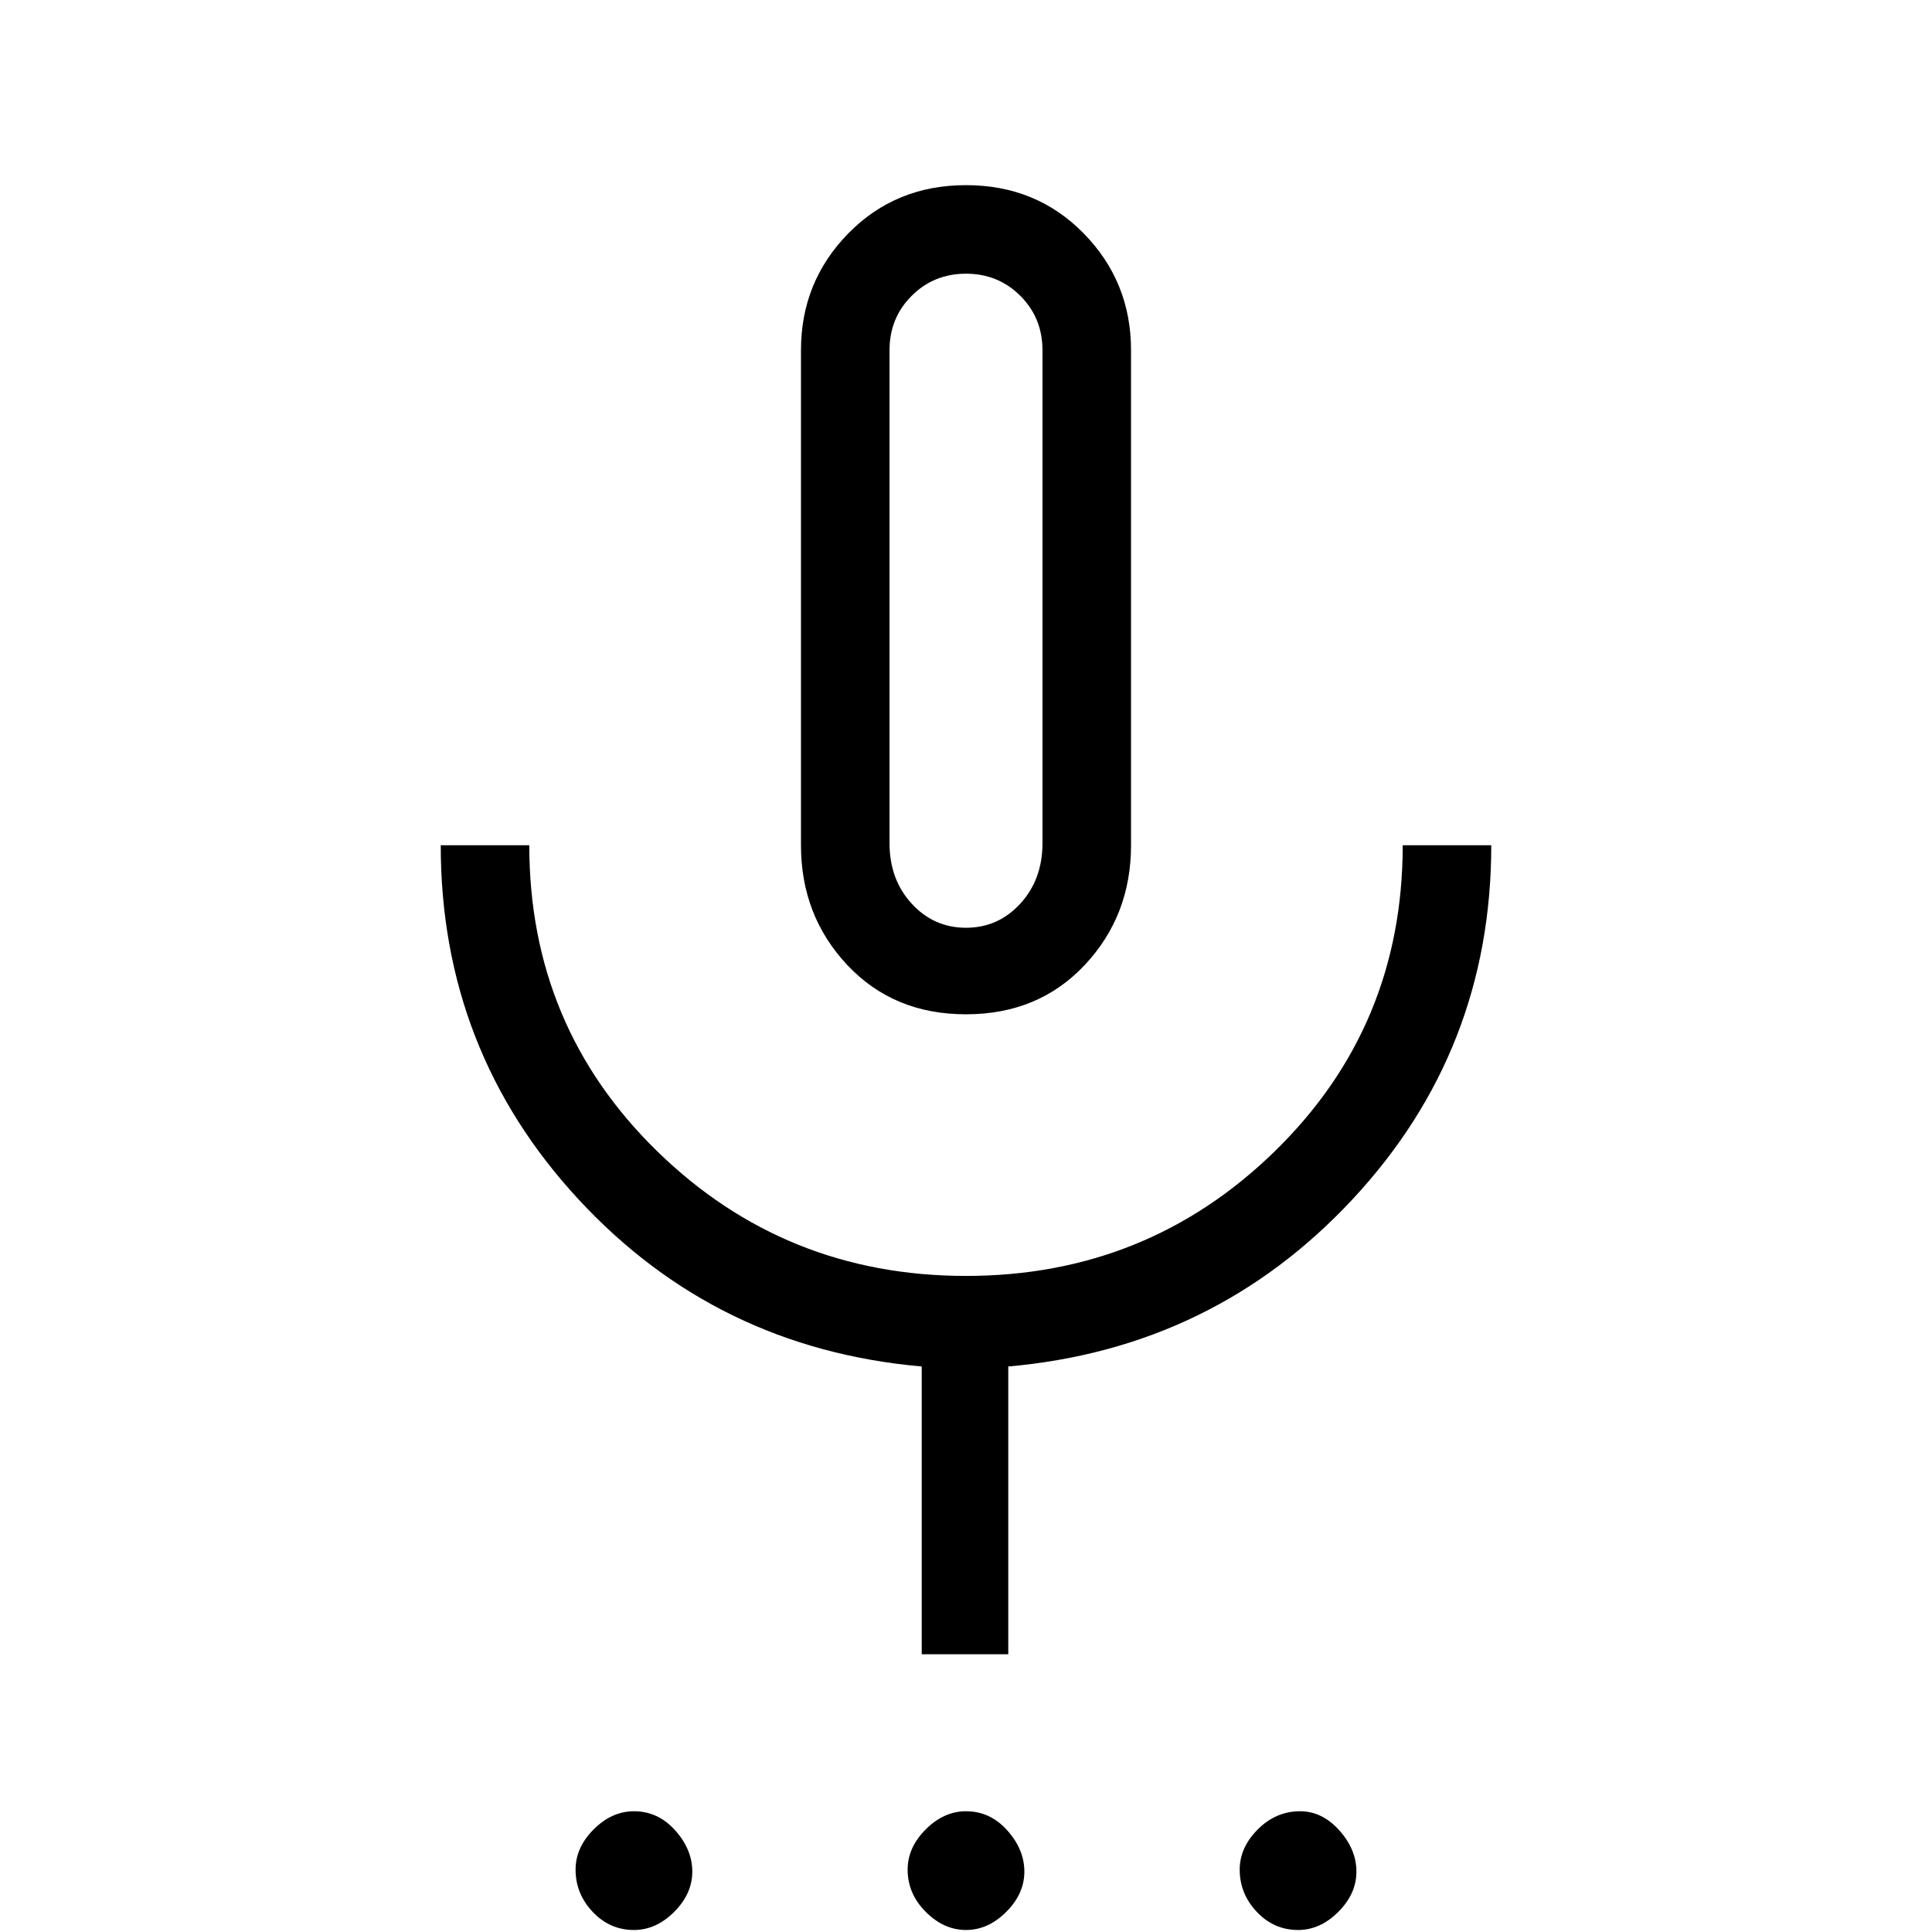 <svg xmlns="http://www.w3.org/2000/svg" height="48" width="48"><path d="M15.75 47.95Q15.15 47.95 14.725 47.5Q14.3 47.05 14.3 46.45Q14.3 45.9 14.75 45.45Q15.2 45 15.75 45Q16.35 45 16.775 45.475Q17.2 45.95 17.2 46.5Q17.2 47.05 16.75 47.5Q16.3 47.95 15.75 47.95ZM24 47.95Q23.45 47.95 23 47.5Q22.55 47.05 22.55 46.45Q22.55 45.9 23 45.45Q23.45 45 24 45Q24.6 45 25.025 45.475Q25.45 45.95 25.45 46.5Q25.45 47.05 25 47.5Q24.55 47.95 24 47.95ZM32.25 47.95Q31.65 47.95 31.225 47.5Q30.8 47.05 30.8 46.45Q30.8 45.9 31.25 45.45Q31.7 45 32.3 45Q32.85 45 33.275 45.475Q33.7 45.95 33.7 46.5Q33.7 47.05 33.25 47.5Q32.8 47.95 32.25 47.95ZM24 25.2Q22.2 25.2 21.05 23.975Q19.9 22.75 19.9 21V8.7Q19.9 7 21.075 5.8Q22.25 4.6 24 4.6Q25.75 4.6 26.925 5.8Q28.1 7 28.1 8.7V21Q28.1 22.75 26.95 23.975Q25.8 25.2 24 25.2ZM24 14.9Q24 14.9 24 14.9Q24 14.9 24 14.9Q24 14.9 24 14.9Q24 14.9 24 14.9Q24 14.9 24 14.9Q24 14.9 24 14.9Q24 14.9 24 14.9Q24 14.9 24 14.9ZM22.9 41.1V33.95Q17.8 33.5 14.375 29.8Q10.95 26.1 10.95 21H13.15Q13.15 25.5 16.325 28.6Q19.5 31.7 24 31.7Q28.5 31.7 31.675 28.6Q34.85 25.5 34.85 21H37.05Q37.05 26.1 33.6 29.8Q30.15 33.5 25.05 33.95V41.1ZM24 23.05Q24.8 23.05 25.35 22.45Q25.9 21.85 25.9 20.95V8.7Q25.9 7.9 25.35 7.35Q24.8 6.8 24 6.8Q23.2 6.8 22.65 7.35Q22.1 7.9 22.1 8.7V20.95Q22.1 21.85 22.65 22.45Q23.2 23.05 24 23.05Z"/></svg>